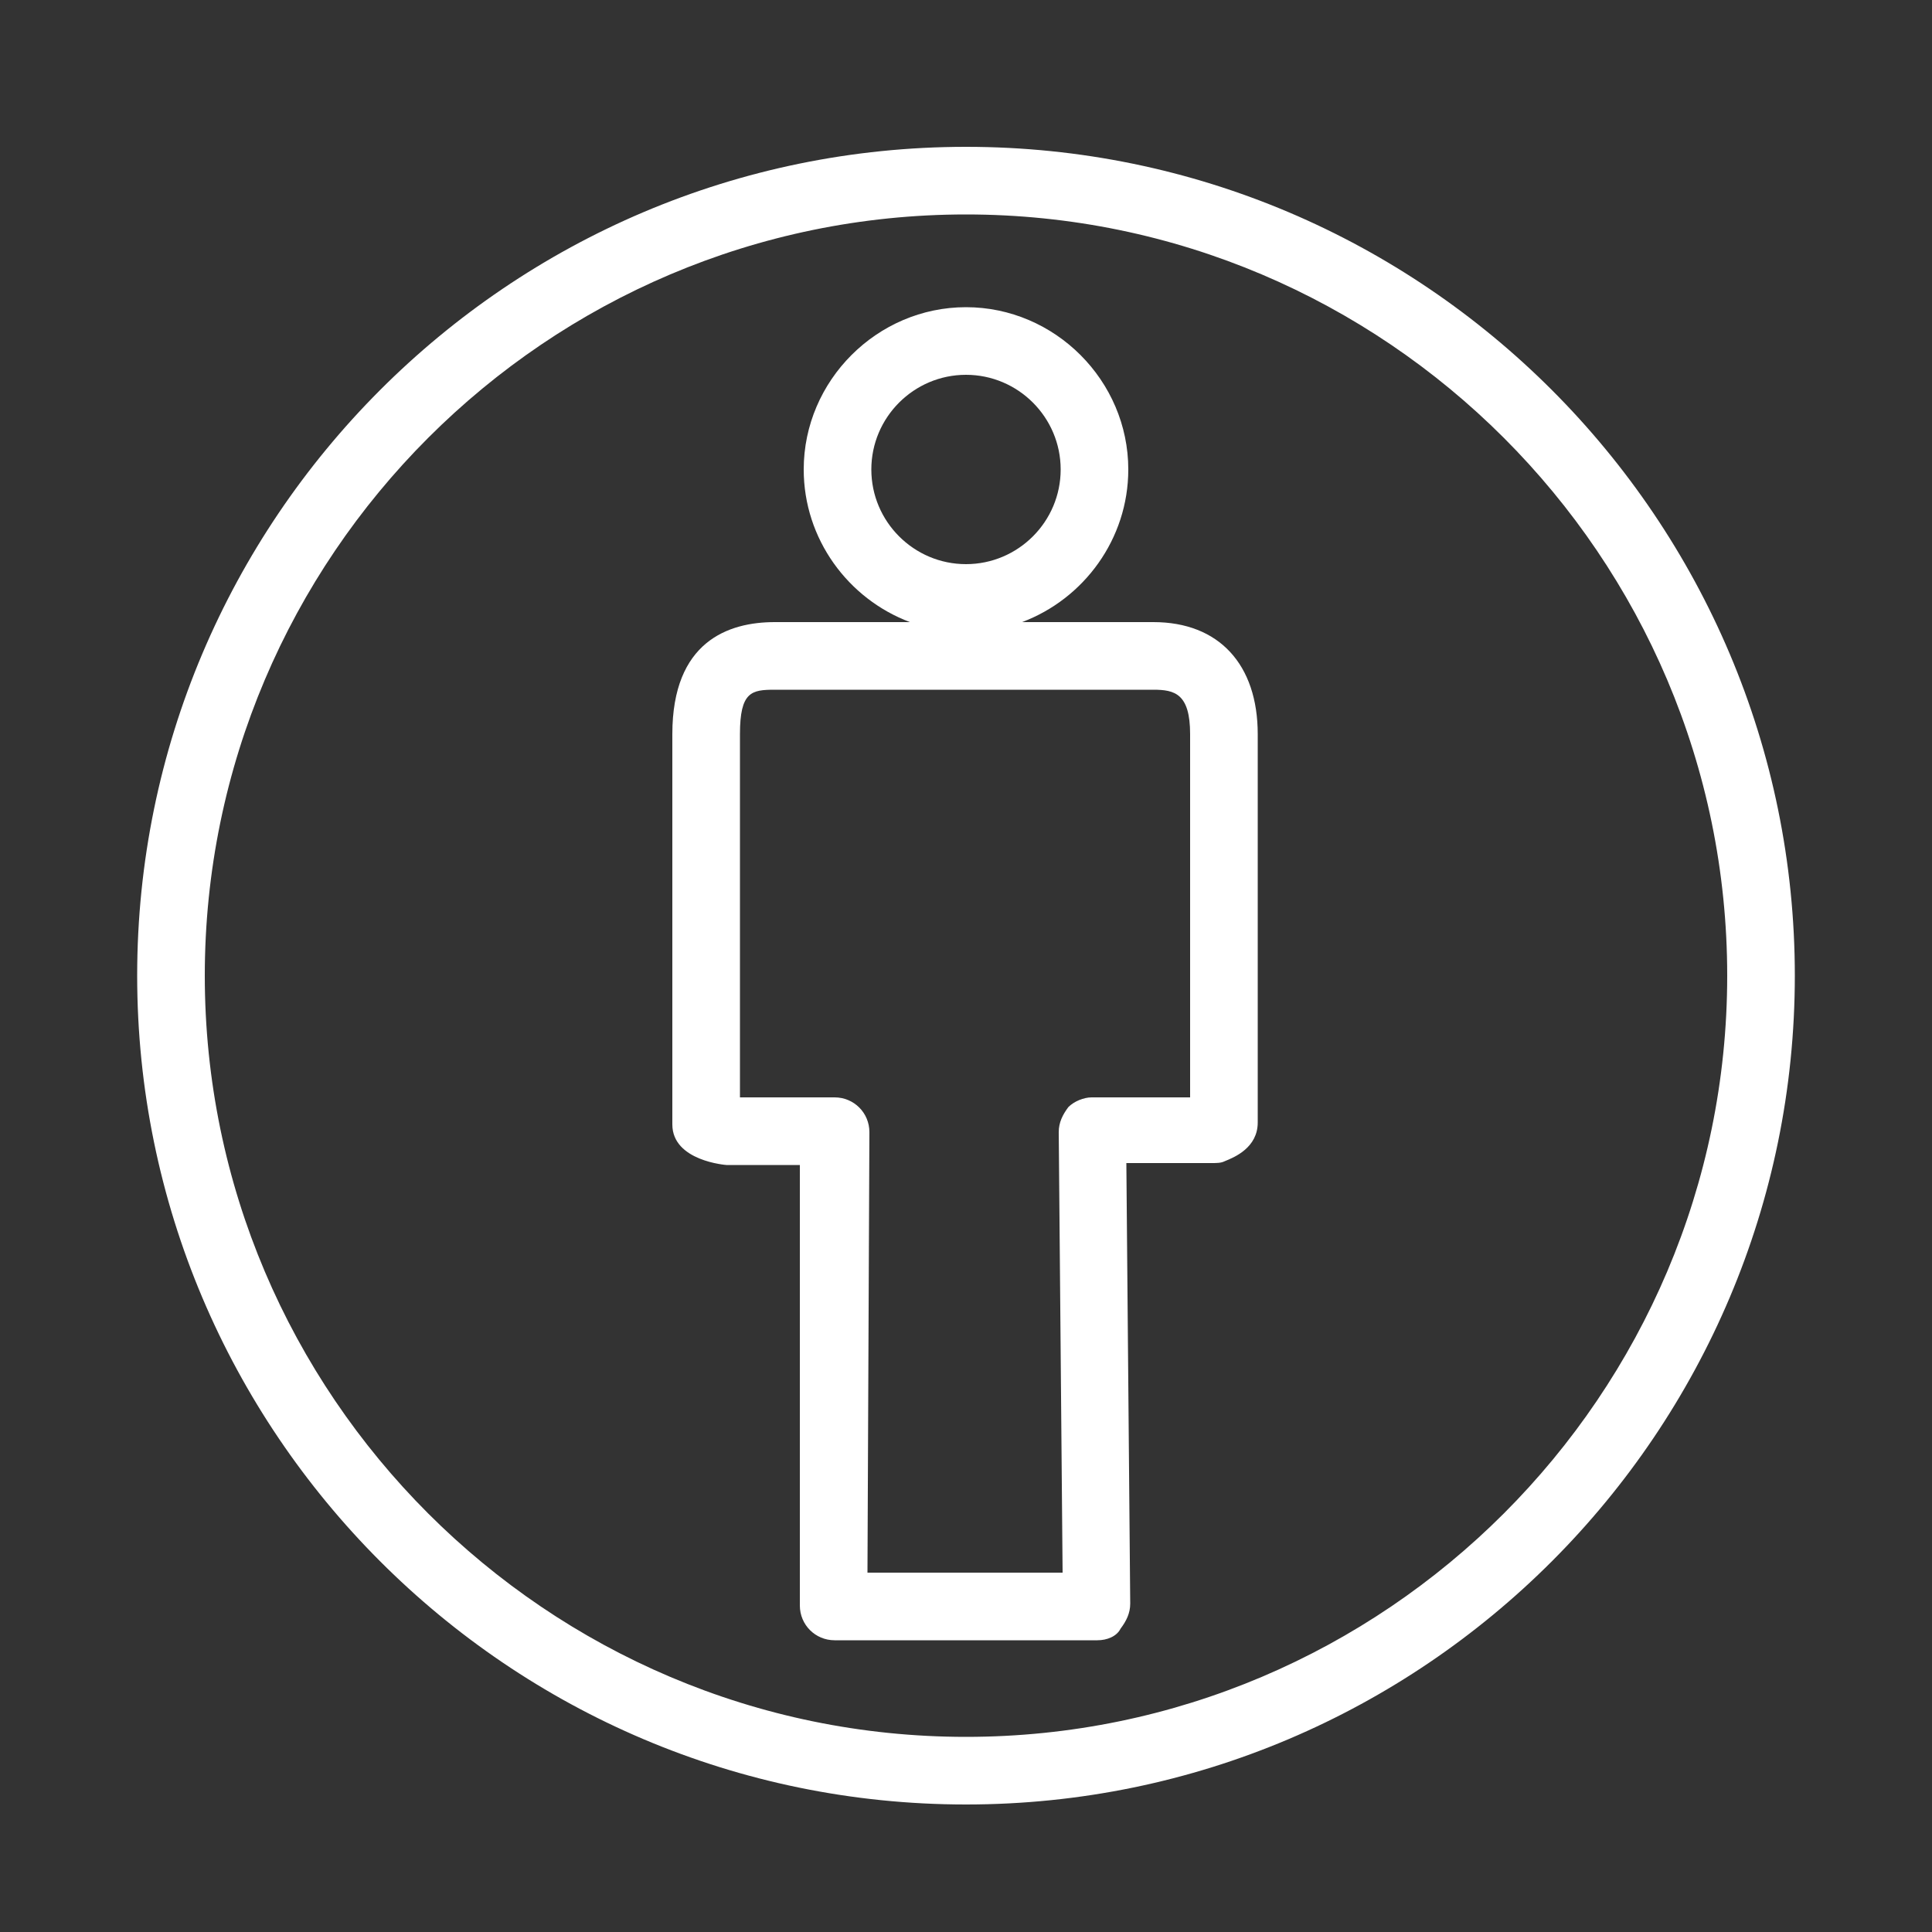 <?xml version="1.0" encoding="utf-8"?>
<!-- Generator: Adobe Illustrator 24.1.2, SVG Export Plug-In . SVG Version: 6.00 Build 0)  -->
<svg version="1.1" id="Layer_1" xmlns="http://www.w3.org/2000/svg" xmlns:xlink="http://www.w3.org/1999/xlink" x="0px" y="0px"
	 viewBox="0 0 100 100" style="enable-background:new 0 0 100 100;" xml:space="preserve">
<rect x="0" y="0" width="100" height="100" fill="#333333" stroke="none"/>
<style type="text/css">
	.st0{fill:#FFFFFF;}
</style>
<path class="st0" d="M50,93.4c-23.7,0-42.9-19.3-42.9-42.9S26.3,7.6,50,7.6s42.9,19.3,42.9,42.9S73.7,93.4,50,93.4z M50,11.1
	c-21.7,0-39.4,17.7-39.4,39.4S28.3,89.9,50,89.9s39.4-17.7,39.4-39.4S71.7,11.1,50,11.1z M56.8,84.9H43.2c-1,0-1.8-0.8-1.8-1.8V60.3
	h-3.8c0,0-2.8-0.2-2.8-2.1V38c0-4.8,2.9-5.8,5.3-5.8h7c-3.2-1.2-5.5-4.3-5.5-7.9c0-4.6,3.8-8.4,8.4-8.4s8.4,3.8,8.4,8.4
	c0,3.6-2.3,6.7-5.5,7.9h6.8c3.4,0,5.4,2.2,5.4,5.8v20.1c0,1.3-1.2,1.8-1.7,2c-0.2,0.1-0.4,0.1-0.7,0.1h-4.4l0.2,22.8
	c0,0.5-0.2,0.9-0.5,1.3C57.8,84.7,57.3,84.9,56.8,84.9z M44.9,81.4h10.1l-0.2-22.8c0-0.5,0.2-0.9,0.5-1.3c0.3-0.3,0.8-0.5,1.2-0.5
	h5.1V38c0-2.1-0.8-2.3-1.9-2.3H40.1c-1.2,0-1.8,0.1-1.8,2.3v18.8h4.9c1,0,1.8,0.8,1.8,1.8L44.9,81.4L44.9,81.4z M50,19.4
	c-2.7,0-4.9,2.2-4.9,4.9s2.2,4.9,4.9,4.9c2.7,0,4.9-2.2,4.9-4.9C54.9,21.6,52.7,19.4,50,19.4z"/>
</svg>

